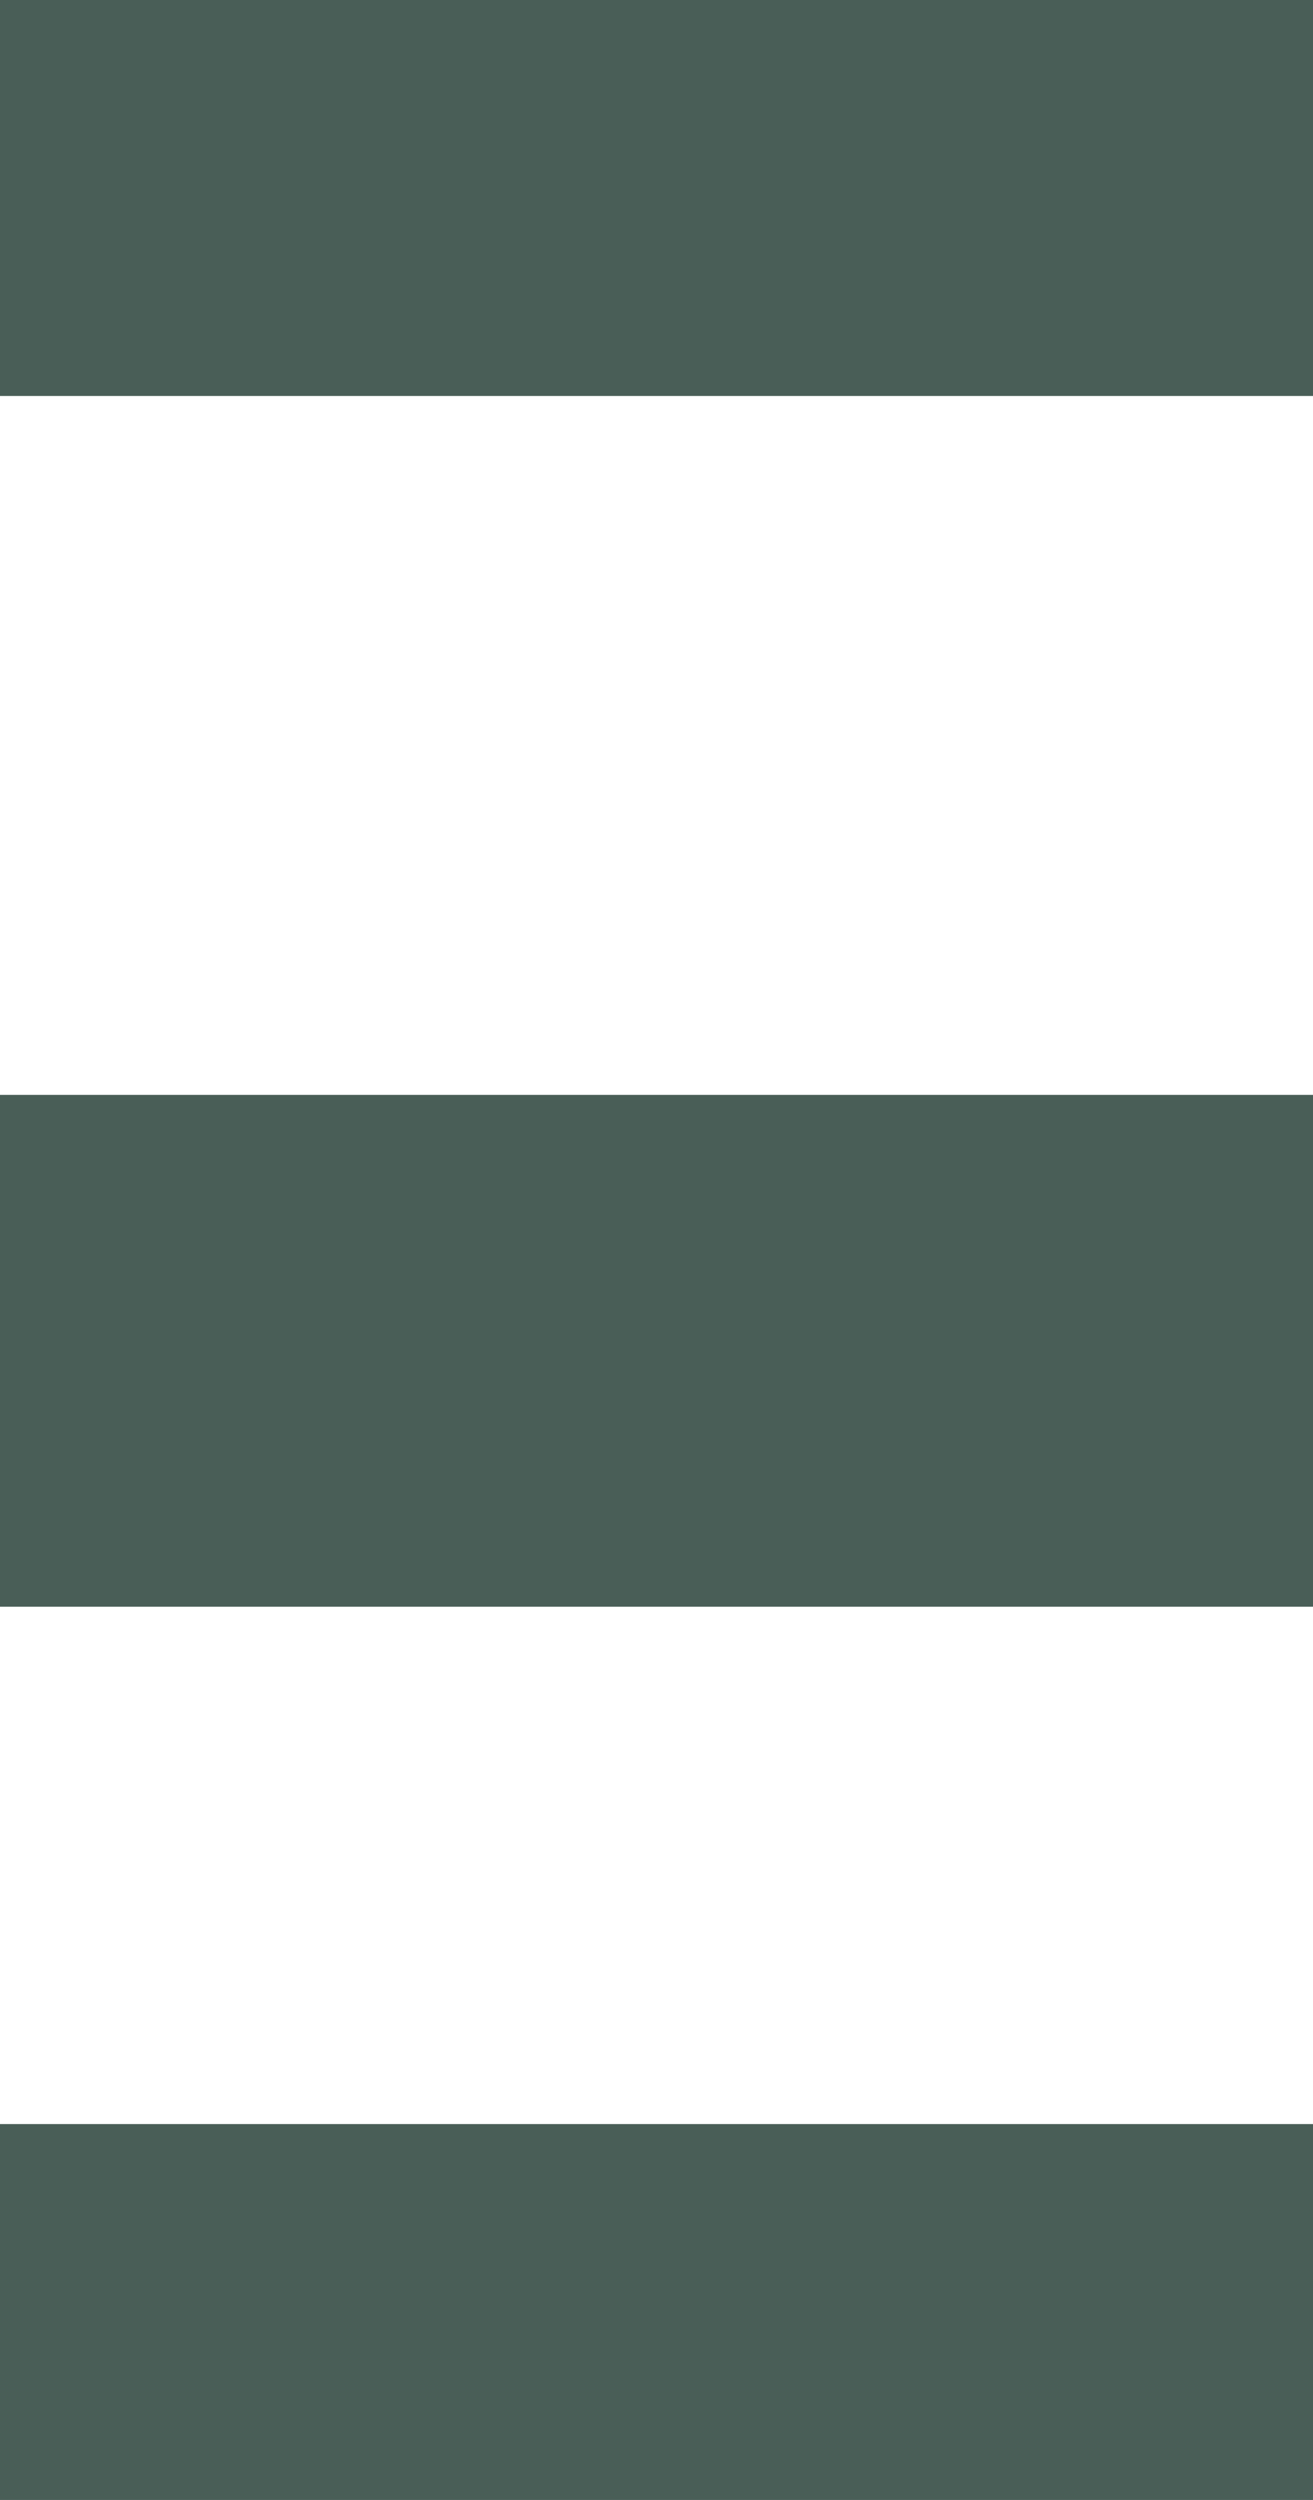 <svg width="1440" height="2740" viewBox="0 0 1440 2740" fill="none" xmlns="http://www.w3.org/2000/svg">
<rect y="2328" width="1440" height="412" fill="#495E57"/>
<rect y="1200" width="1440" height="561" fill="#495E57"/>
<rect width="1440" height="434" fill="#495E57"/>
</svg>
